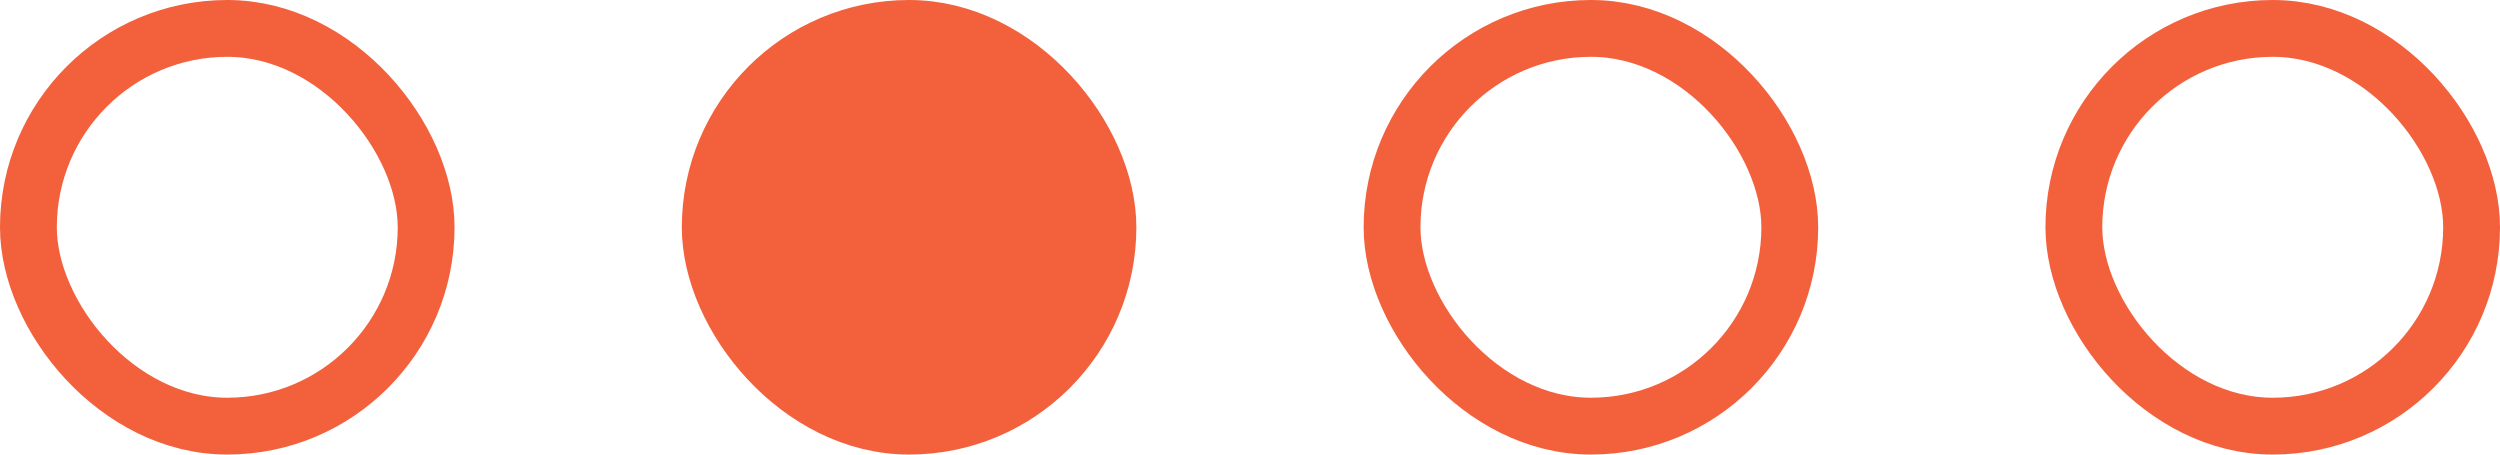 <svg width="44" height="8" viewBox="0 0 44 8" fill="none" xmlns="http://www.w3.org/2000/svg" xmlns:xlink="http://www.w3.org/1999/xlink">
	<desc>
			Created with Pixso.
	</desc>
	<defs/>
	<rect id="Rectangle" x="0.5" y="0.5" rx="3.5" width="7" height="7" fill="#F3603C" fill-opacity="0"/>
	<rect id="Rectangle" x="0.5" y="0.5" rx="3.5" width="7" height="7" stroke="#F3603C" stroke-opacity="1" stroke-width="1"/>
	<rect id="Rectangle Copy 12" x="12.5" y="0.5" rx="3.5" width="7" height="7" fill="#F3603C" fill-opacity="1"/>
	<rect id="Rectangle Copy 12" x="12.5" y="0.5" rx="3.5" width="7" height="7" stroke="#F3603C" stroke-opacity="1" stroke-width="1"/>
	<rect id="Rectangle Copy 16" x="24.5" y="0.5" rx="3.5" width="7" height="7" fill="#F3603C" fill-opacity="0"/>
	<rect id="Rectangle Copy 16" x="24.5" y="0.5" rx="3.5" width="7" height="7" stroke="#F3603C" stroke-opacity="1" stroke-width="1"/>
	<rect id="Rectangle Copy 17" x="36.5" y="0.5" rx="3.5" width="7" height="7" fill="#F3603C" fill-opacity="0"/>
	<rect id="Rectangle Copy 17" x="36.5" y="0.5" rx="3.5" width="7" height="7" stroke="#F3603C" stroke-opacity="1" stroke-width="1"/>
</svg>

